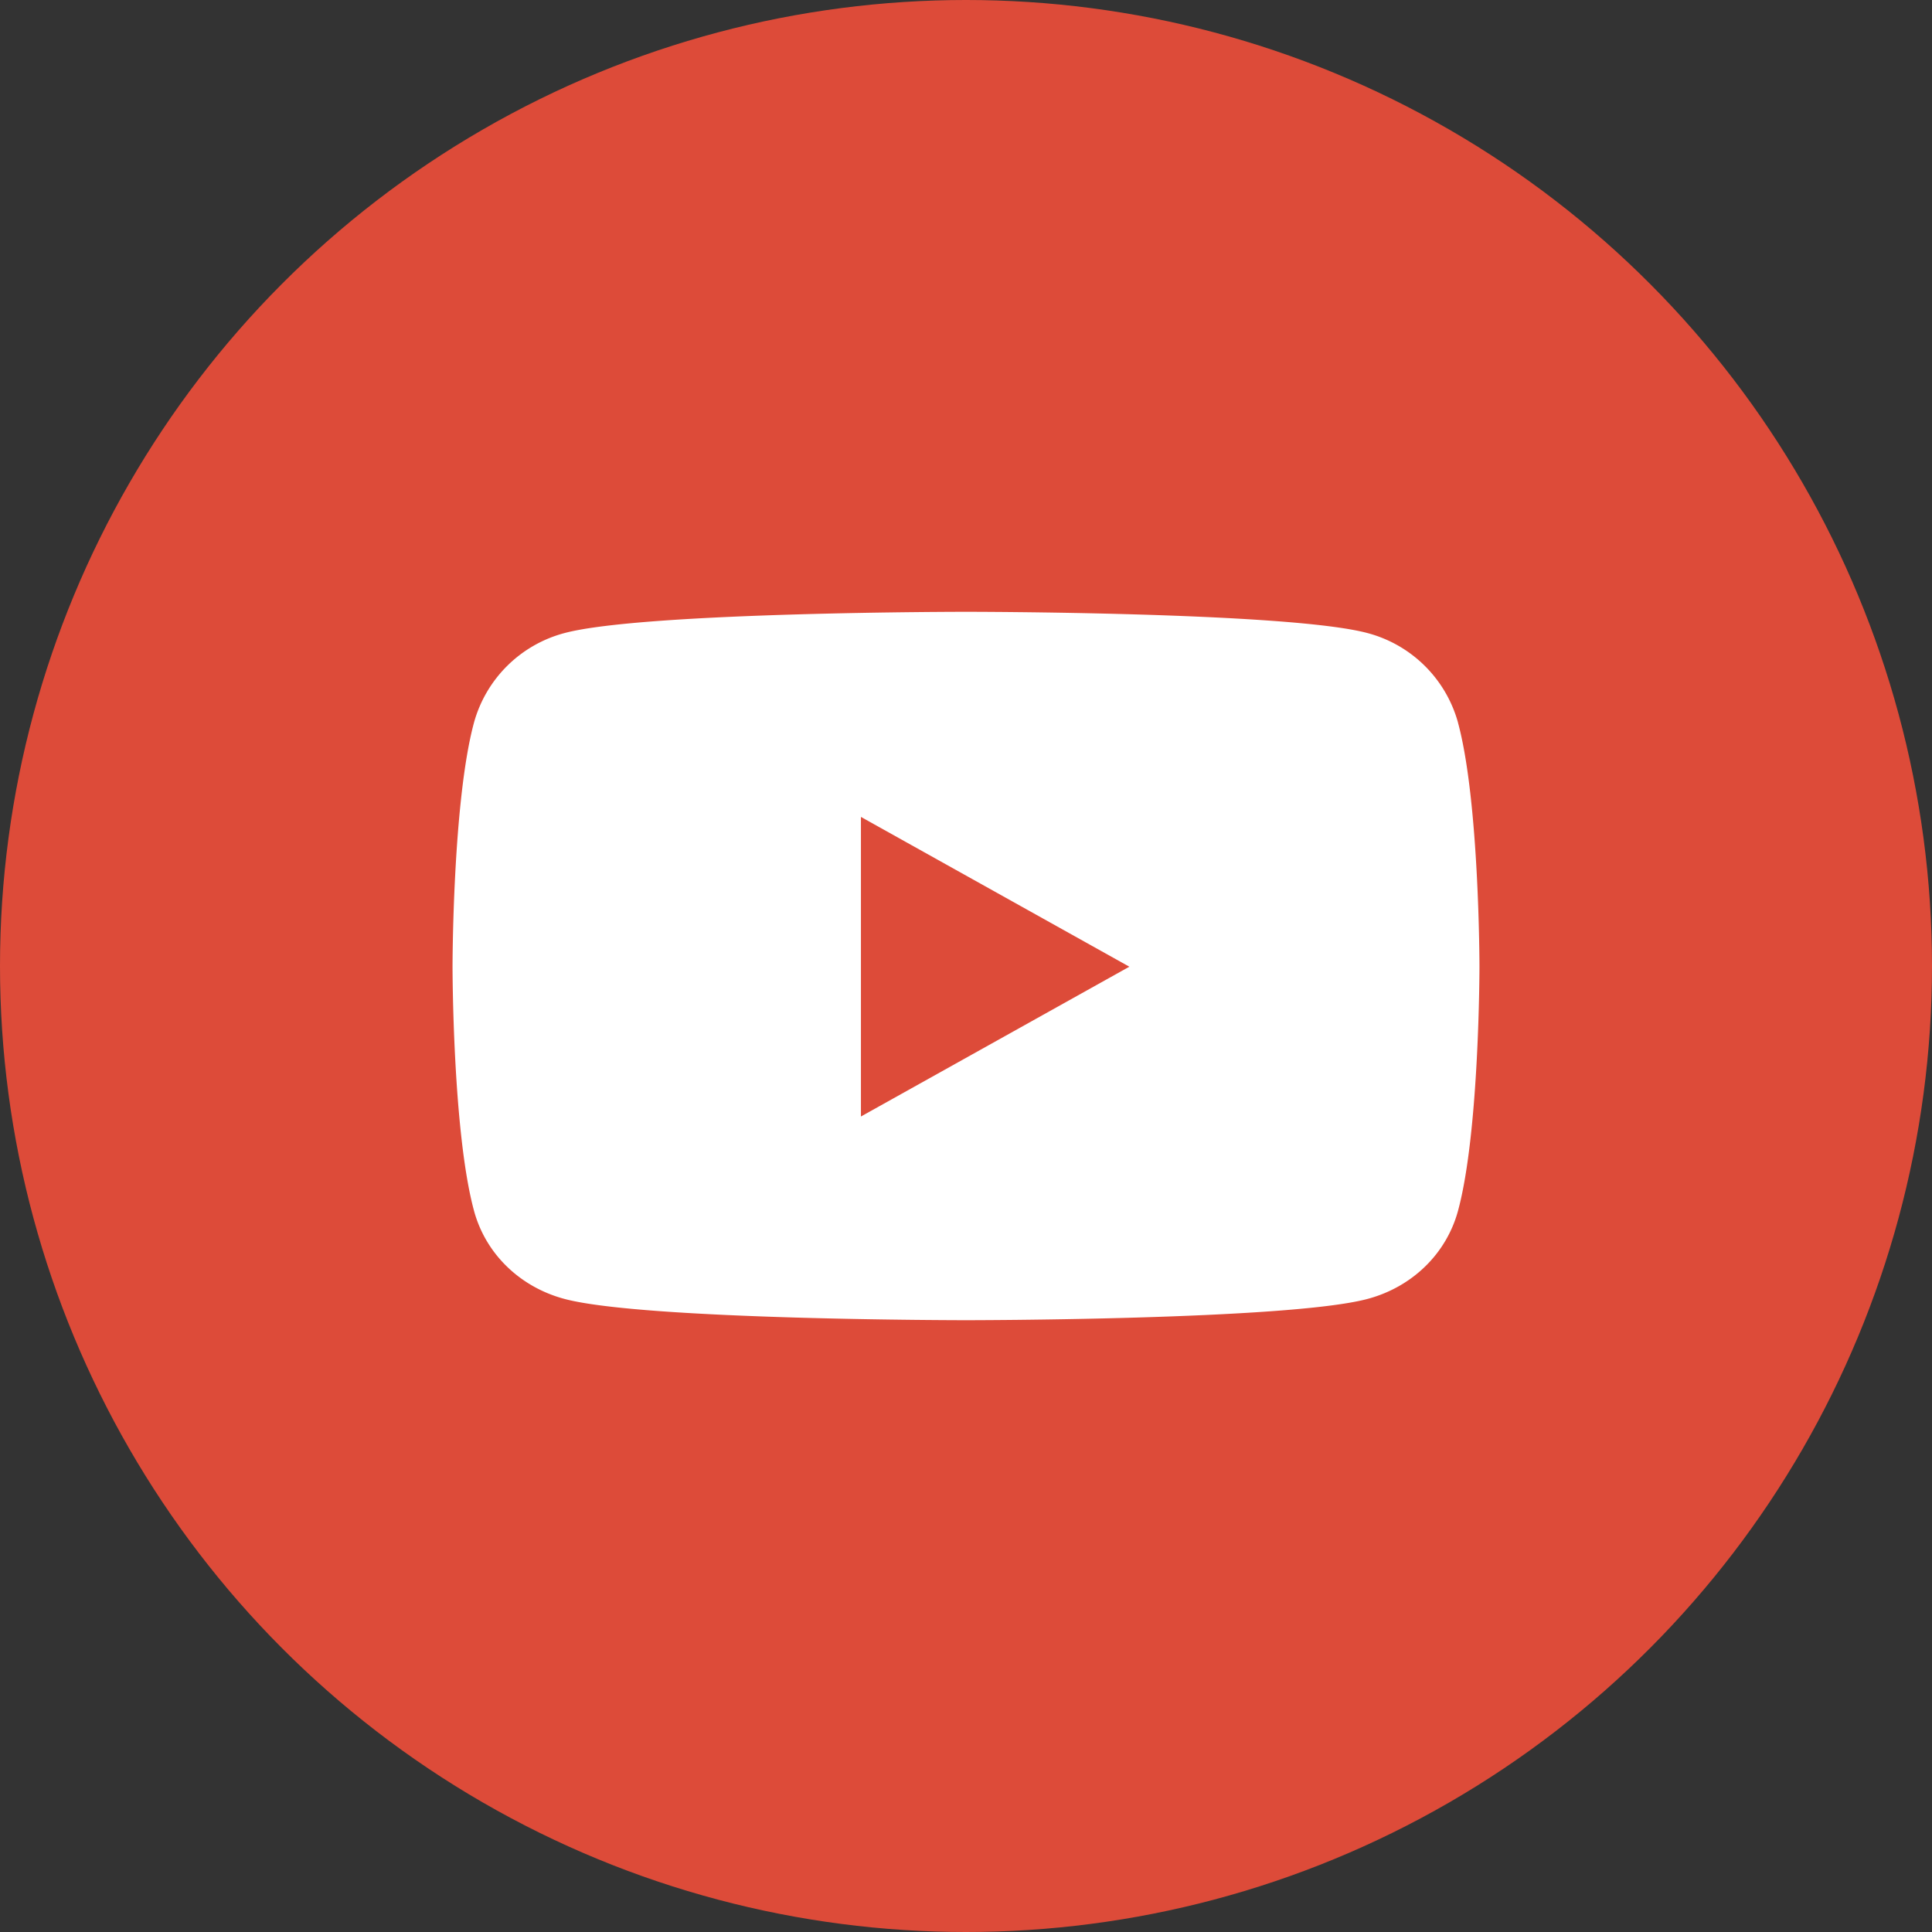 <svg xmlns="http://www.w3.org/2000/svg" width="60" height="60" viewBox="0 0 60 60">
    <rect x="0" y="0" width="60" height="60" fill="#333333" stroke="none"/>
    <g fill="none" fill-rule="evenodd">
        <circle cx="30" cy="30" r="30" fill="#DD4B39"/>
        <path fill="#FFF" fill-rule="nonzero" d="M45.28 22.442a3.97 3.97 0 0 0-2.82-2.784C39.973 19 30 19 30 19s-9.973 0-12.46.658a3.97 3.97 0 0 0-2.82 2.784c-.666 2.456-.666 7.58-.666 7.58s0 5.124.667 7.58c.367 1.355 1.447 2.378 2.82 2.74C20.026 41 30 41 30 41s9.973 0 12.46-.658c1.372-.362 2.452-1.385 2.82-2.74.666-2.456.666-7.58.666-7.58s0-5.124-.667-7.58zM26.737 34.674V25.37l8.336 4.652-8.336 4.652z"/>
    </g>
</svg>
